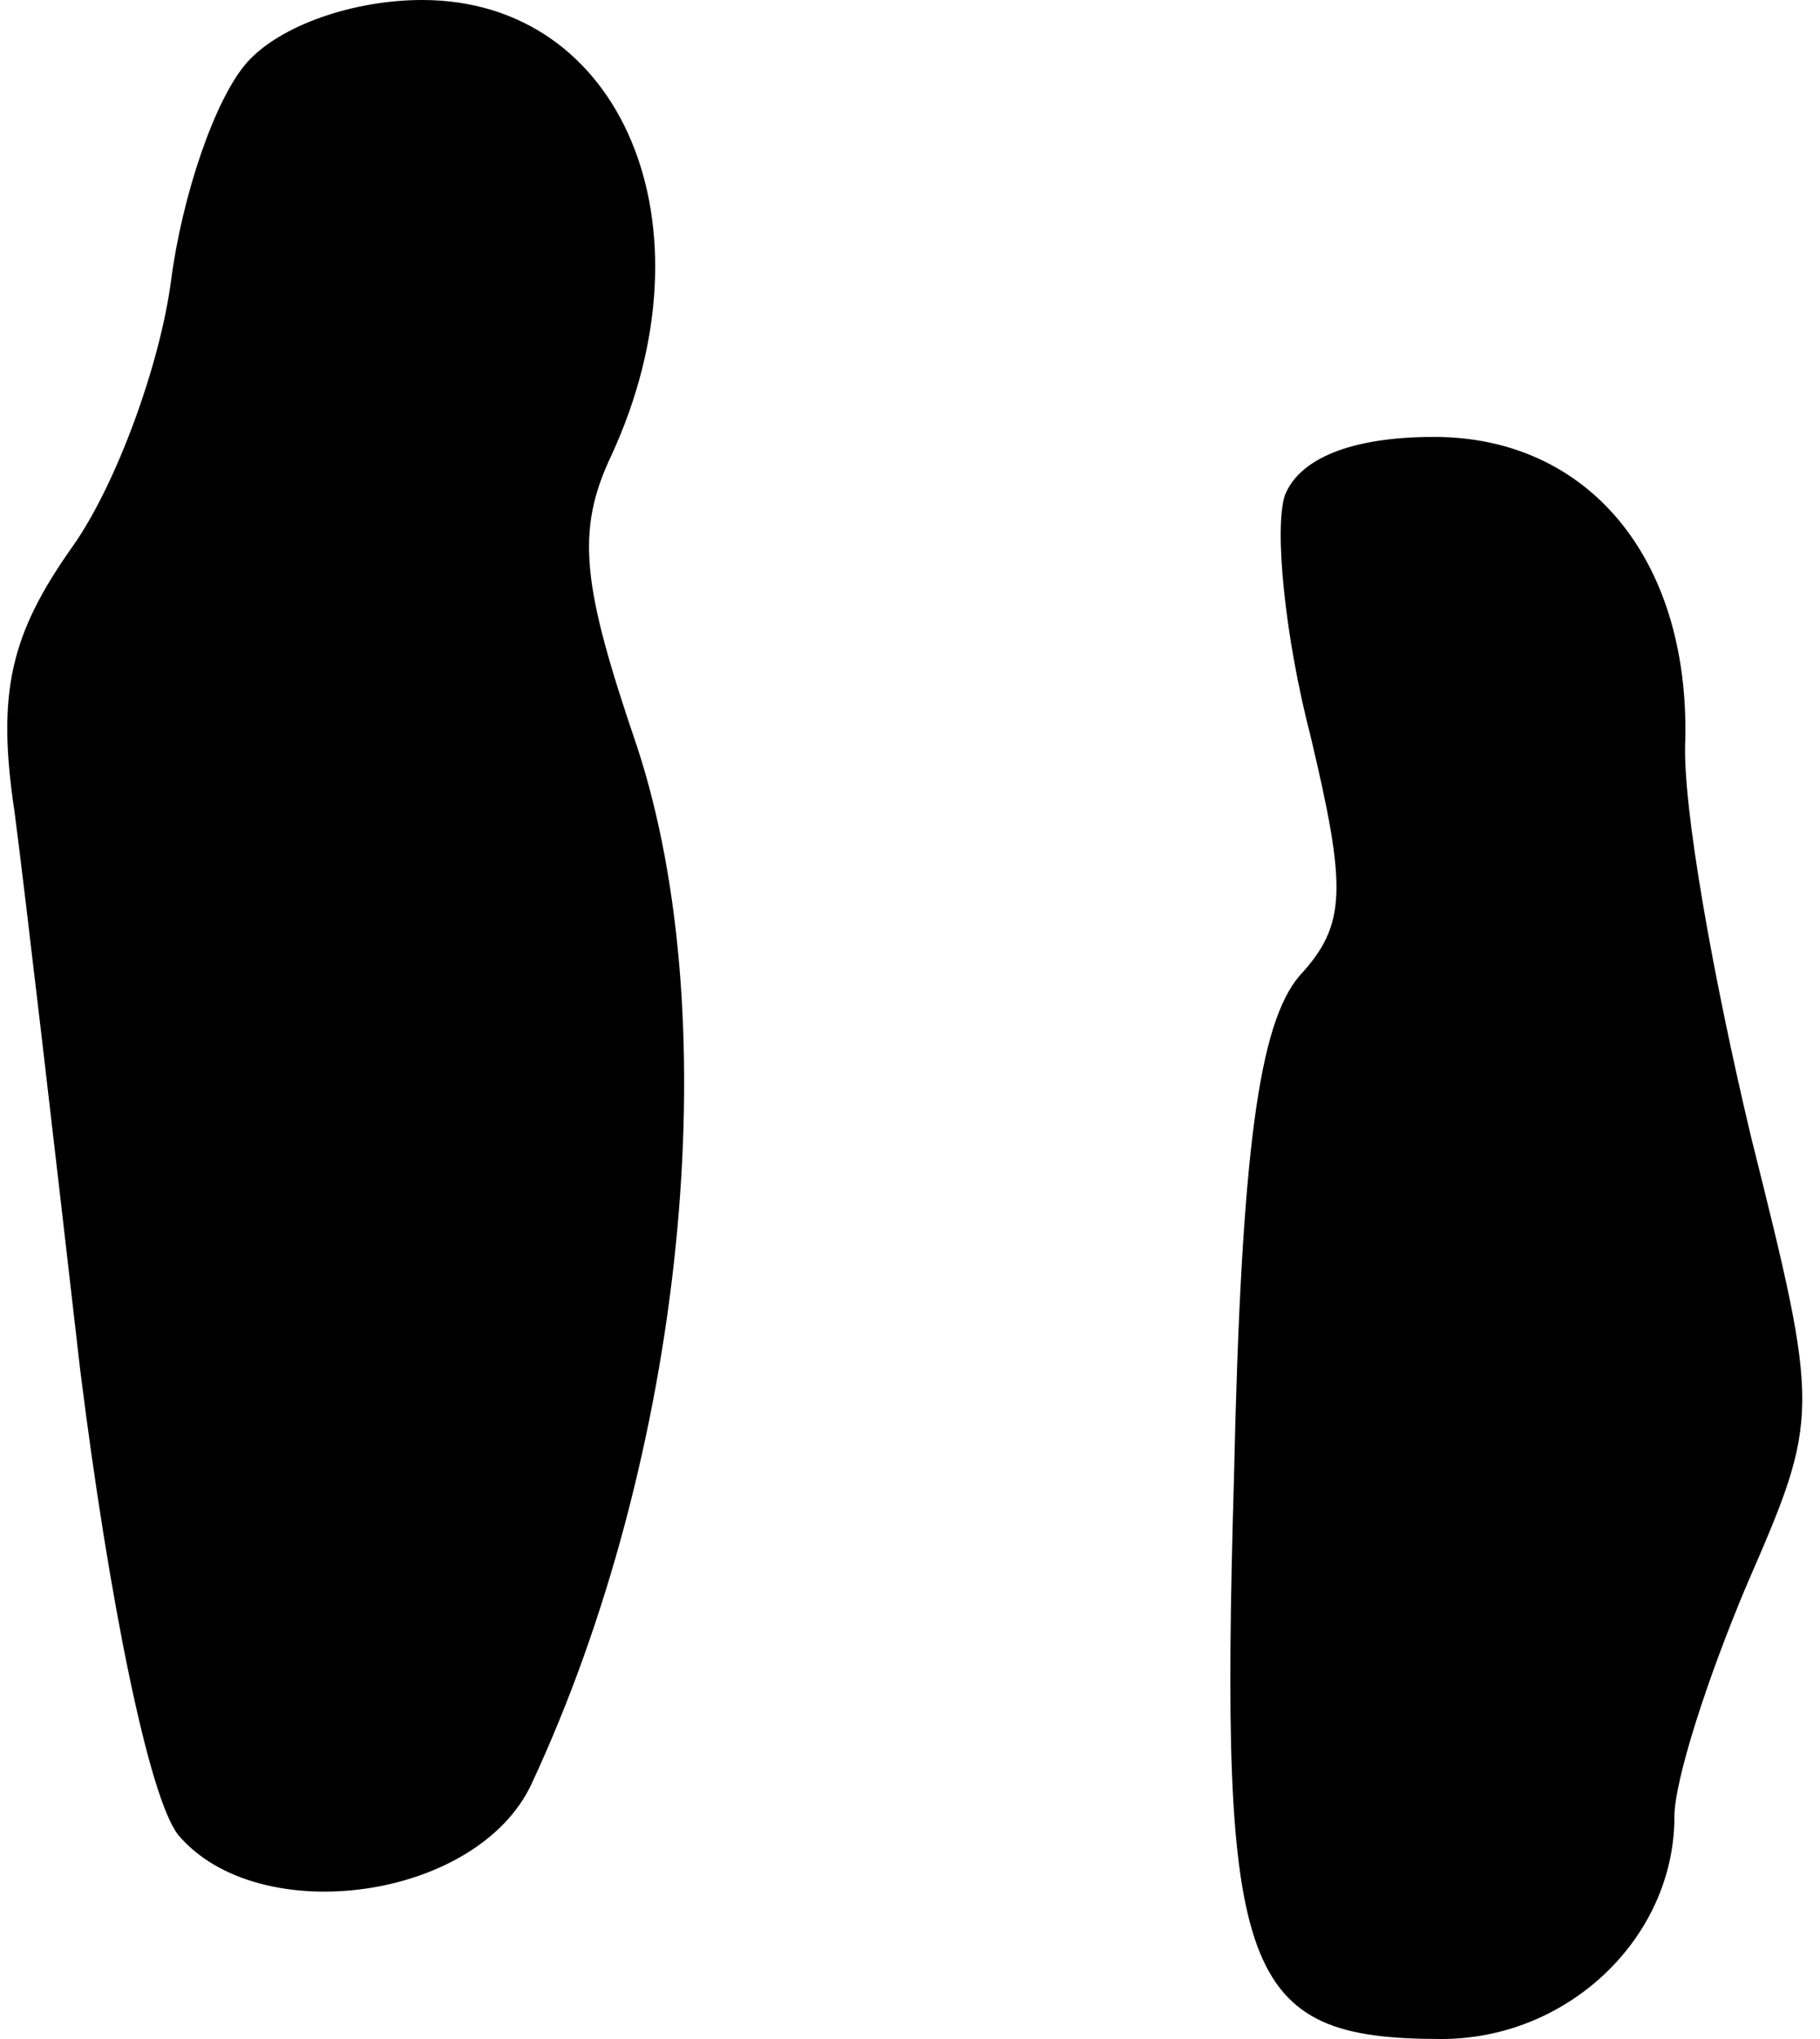 <?xml version="1.0" standalone="no"?>
<!DOCTYPE svg PUBLIC "-//W3C//DTD SVG 20010904//EN"
 "http://www.w3.org/TR/2001/REC-SVG-20010904/DTD/svg10.dtd">
<svg version="1.0" xmlns="http://www.w3.org/2000/svg"
 width="50pt" height="56pt" viewBox="0 0 50 56"
 preserveAspectRatio="xMidYMid meet">
<g transform="translate(0,56) scale(0.1,-0.1)"
fill="#000000" stroke="none">
<path fill="#000000" stroke="none" d="M68 543 c-9 -10 -18 -37 -21 -60 -3
-23 -15 -56 -27 -73 -17 -24 -21 -40 -16 -73 3 -23 11 -92 18 -153 8 -64 19
-118 27 -128 22 -26 82 -18 97 14 42 90 54 209 29 285 -15 44 -17 59 -7 80 29
63 3 125 -52 125 -19 0 -39 -7 -48 -17z"/>
<path fill="#000000" stroke="none" d="M353 424 c-3 -9 0 -39 7 -66 10 -42 10
-52 -3 -66 -11 -13 -16 -47 -18 -138 -4 -137 2 -154 57 -154 35 0 64 28 64 61
0 10 9 38 20 64 20 46 20 47 1 123 -10 42 -19 91 -18 109 1 50 -27 83 -69 83
-23 0 -37 -6 -41 -16z"/>
</g>
</svg>

